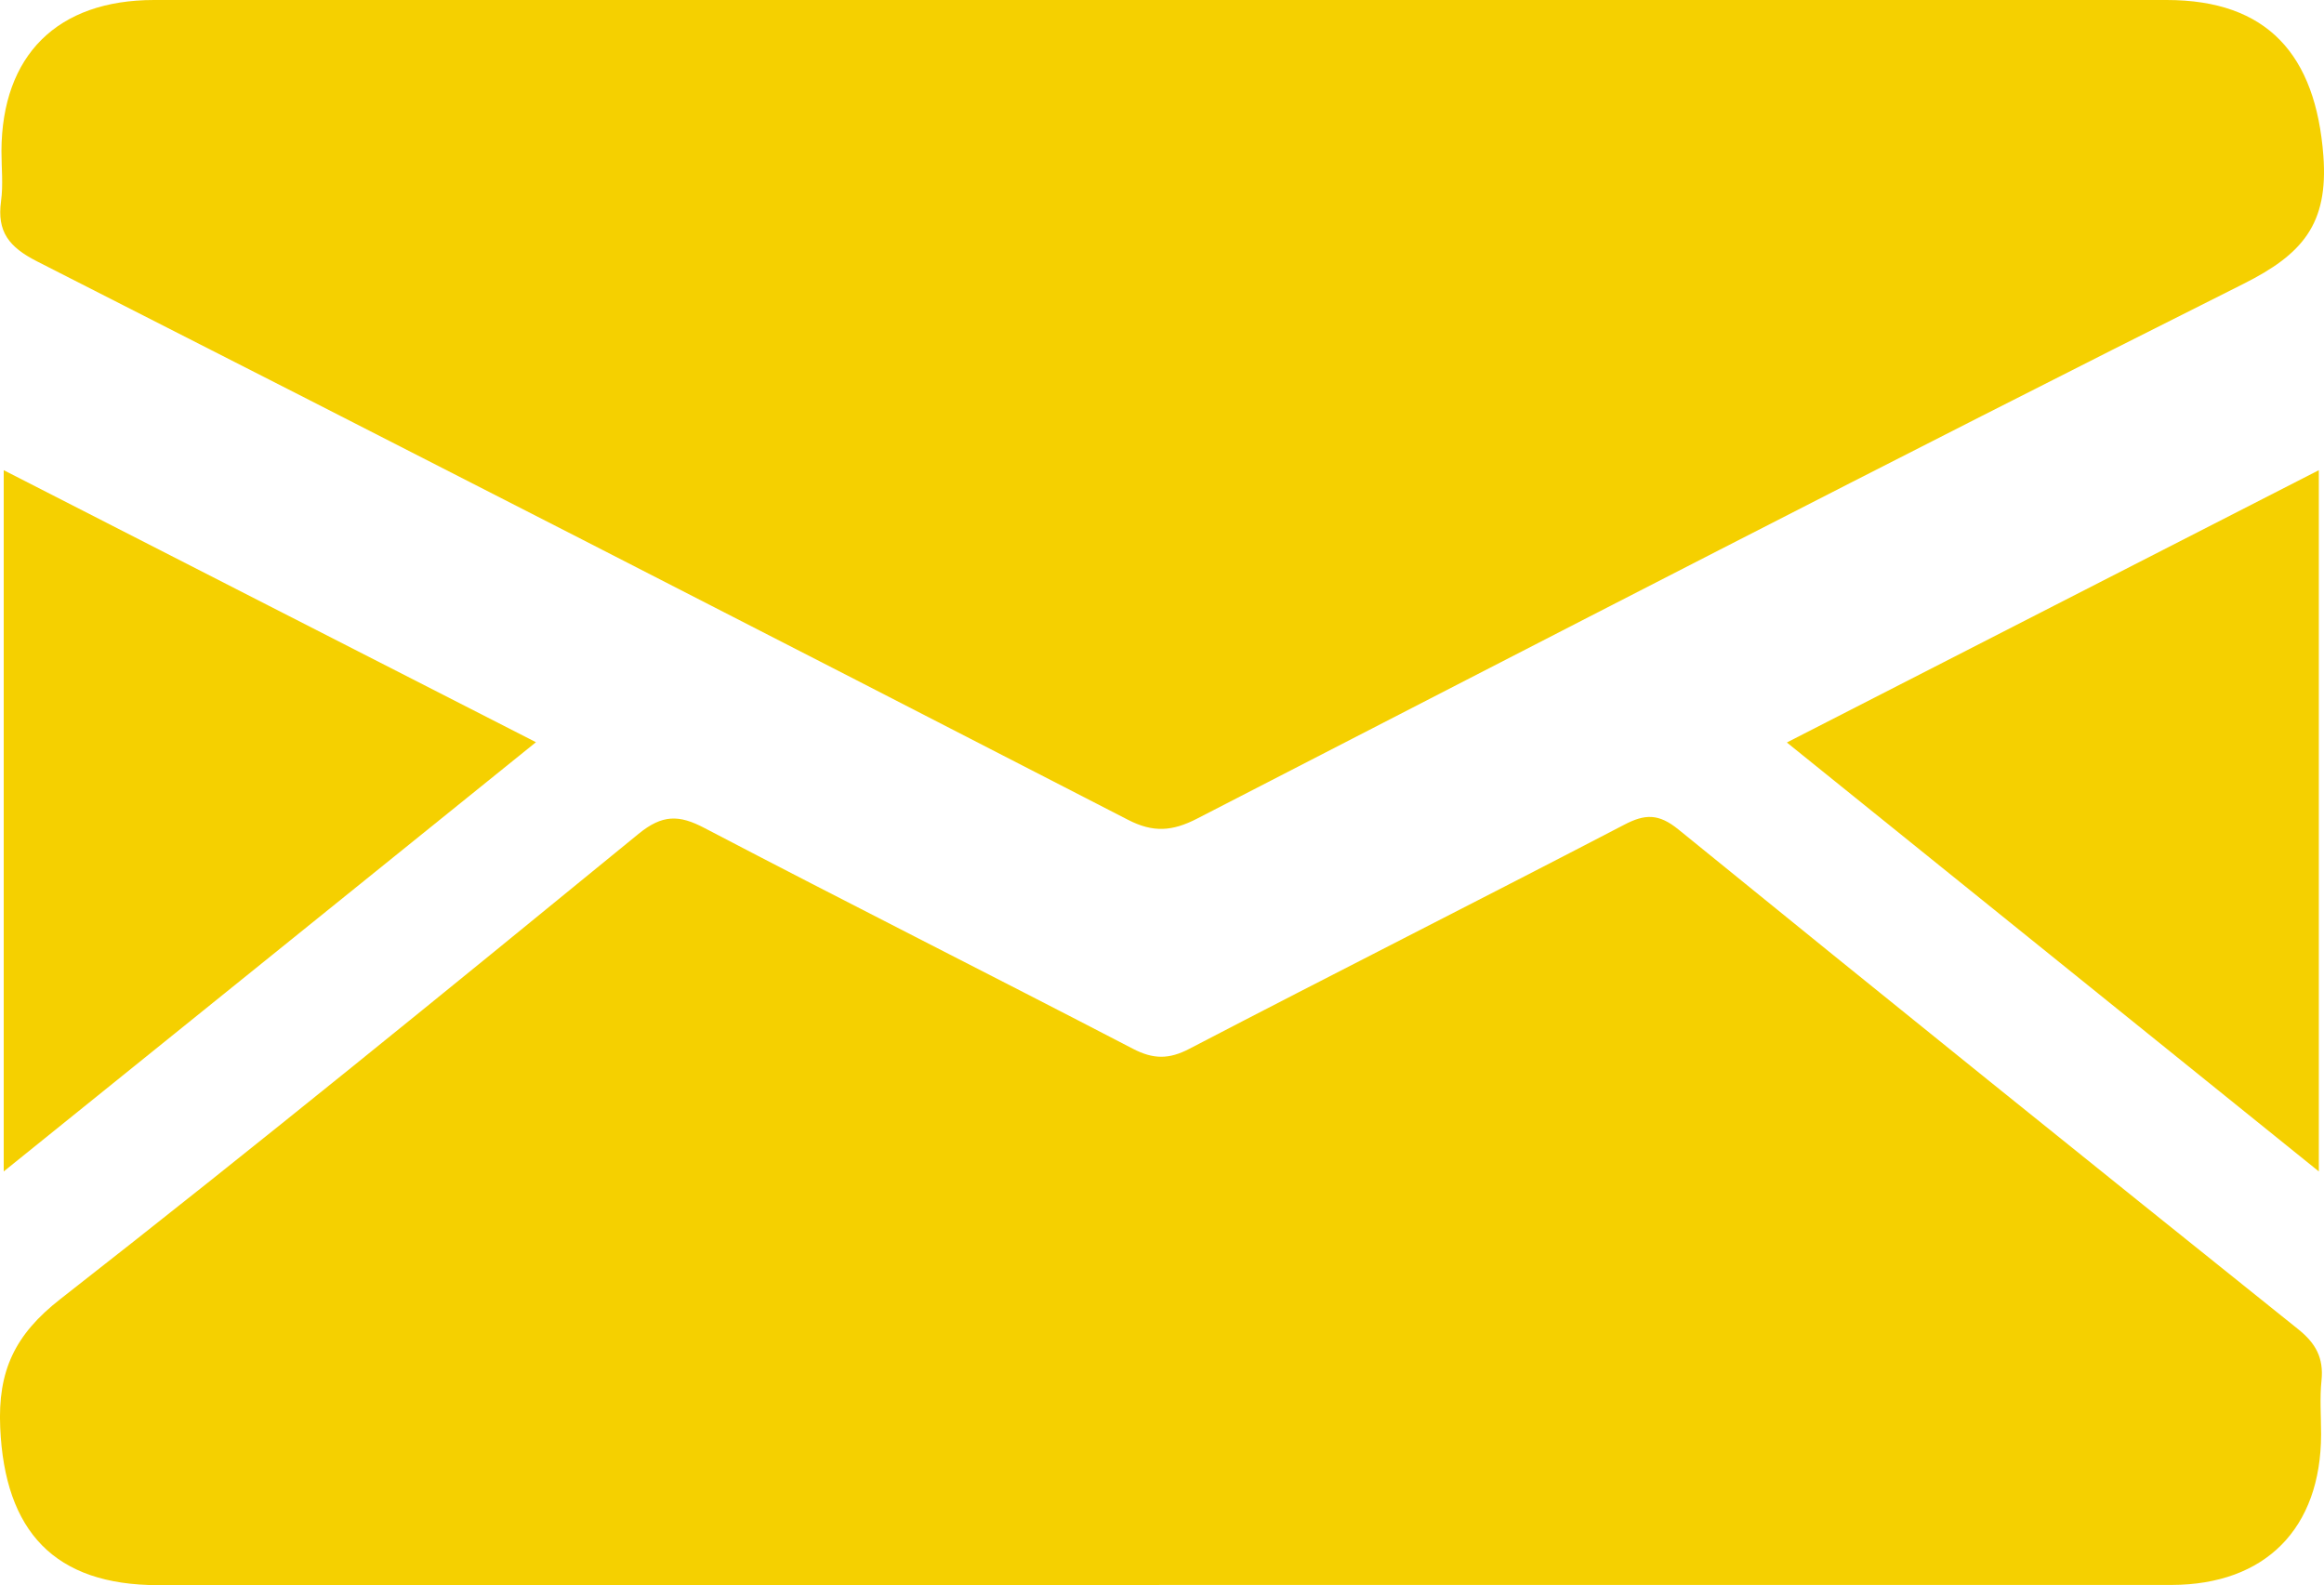 <?xml version="1.0" encoding="UTF-8"?>
<svg id="Layer_2" xmlns="http://www.w3.org/2000/svg" viewBox="0 0 112.35 76.63">
  <defs>
    <style>
      .cls-1 {
        fill: #f5d000;
      }
    </style>
  </defs>
  <g id="Layer_1-2" data-name="Layer_1">
    <g>
      <path class="cls-1" d="M56.06,76.63c-16.14,0-32.27,0-48.41,0-5.01,0-7.42-2.59-7.64-7.62-.12-2.74.7-4.49,2.92-6.22,9.42-7.36,18.68-14.91,27.94-22.48,1.15-.94,1.96-.93,3.19-.28,6.88,3.6,13.82,7.09,20.71,10.67.98.51,1.74.52,2.73,0,6.99-3.64,14.03-7.19,21.02-10.83,1.01-.53,1.67-.54,2.61.22,9.95,8.09,19.94,16.13,29.95,24.15.87.69,1.26,1.4,1.15,2.49-.09.86-.02,1.74-.02,2.61-.01,4.56-2.7,7.27-7.23,7.28-16.31,0-32.62,0-48.93,0Z"/>
      <path class="cls-1" d="M56.18,0c16.19,0,32.37,0,48.56,0,4.88,0,7.21,2.65,7.58,7.53.25,3.32-1.03,4.77-3.86,6.19-16.93,8.49-33.76,17.19-50.6,25.86-1.19.61-2.11.68-3.33.05C36.97,30.59,19.39,21.58,1.78,12.63.43,11.94-.15,11.2.05,9.73c.11-.8.02-1.62.02-2.43C.09,2.67,2.77,0,7.45,0,23.7,0,39.94,0,56.18,0Z"/>
      <path class="cls-1" d="M25.91,35.88C17.23,42.88,8.82,49.67.18,56.63V22.73c8.55,4.37,16.99,8.69,25.73,13.15Z"/>
      <path class="cls-1" d="M86.39,35.89c8.68-4.44,17.1-8.76,25.71-13.16v33.9c-8.6-6.93-17.01-13.71-25.71-20.73Z"/>
    </g>
  </g>
</svg>